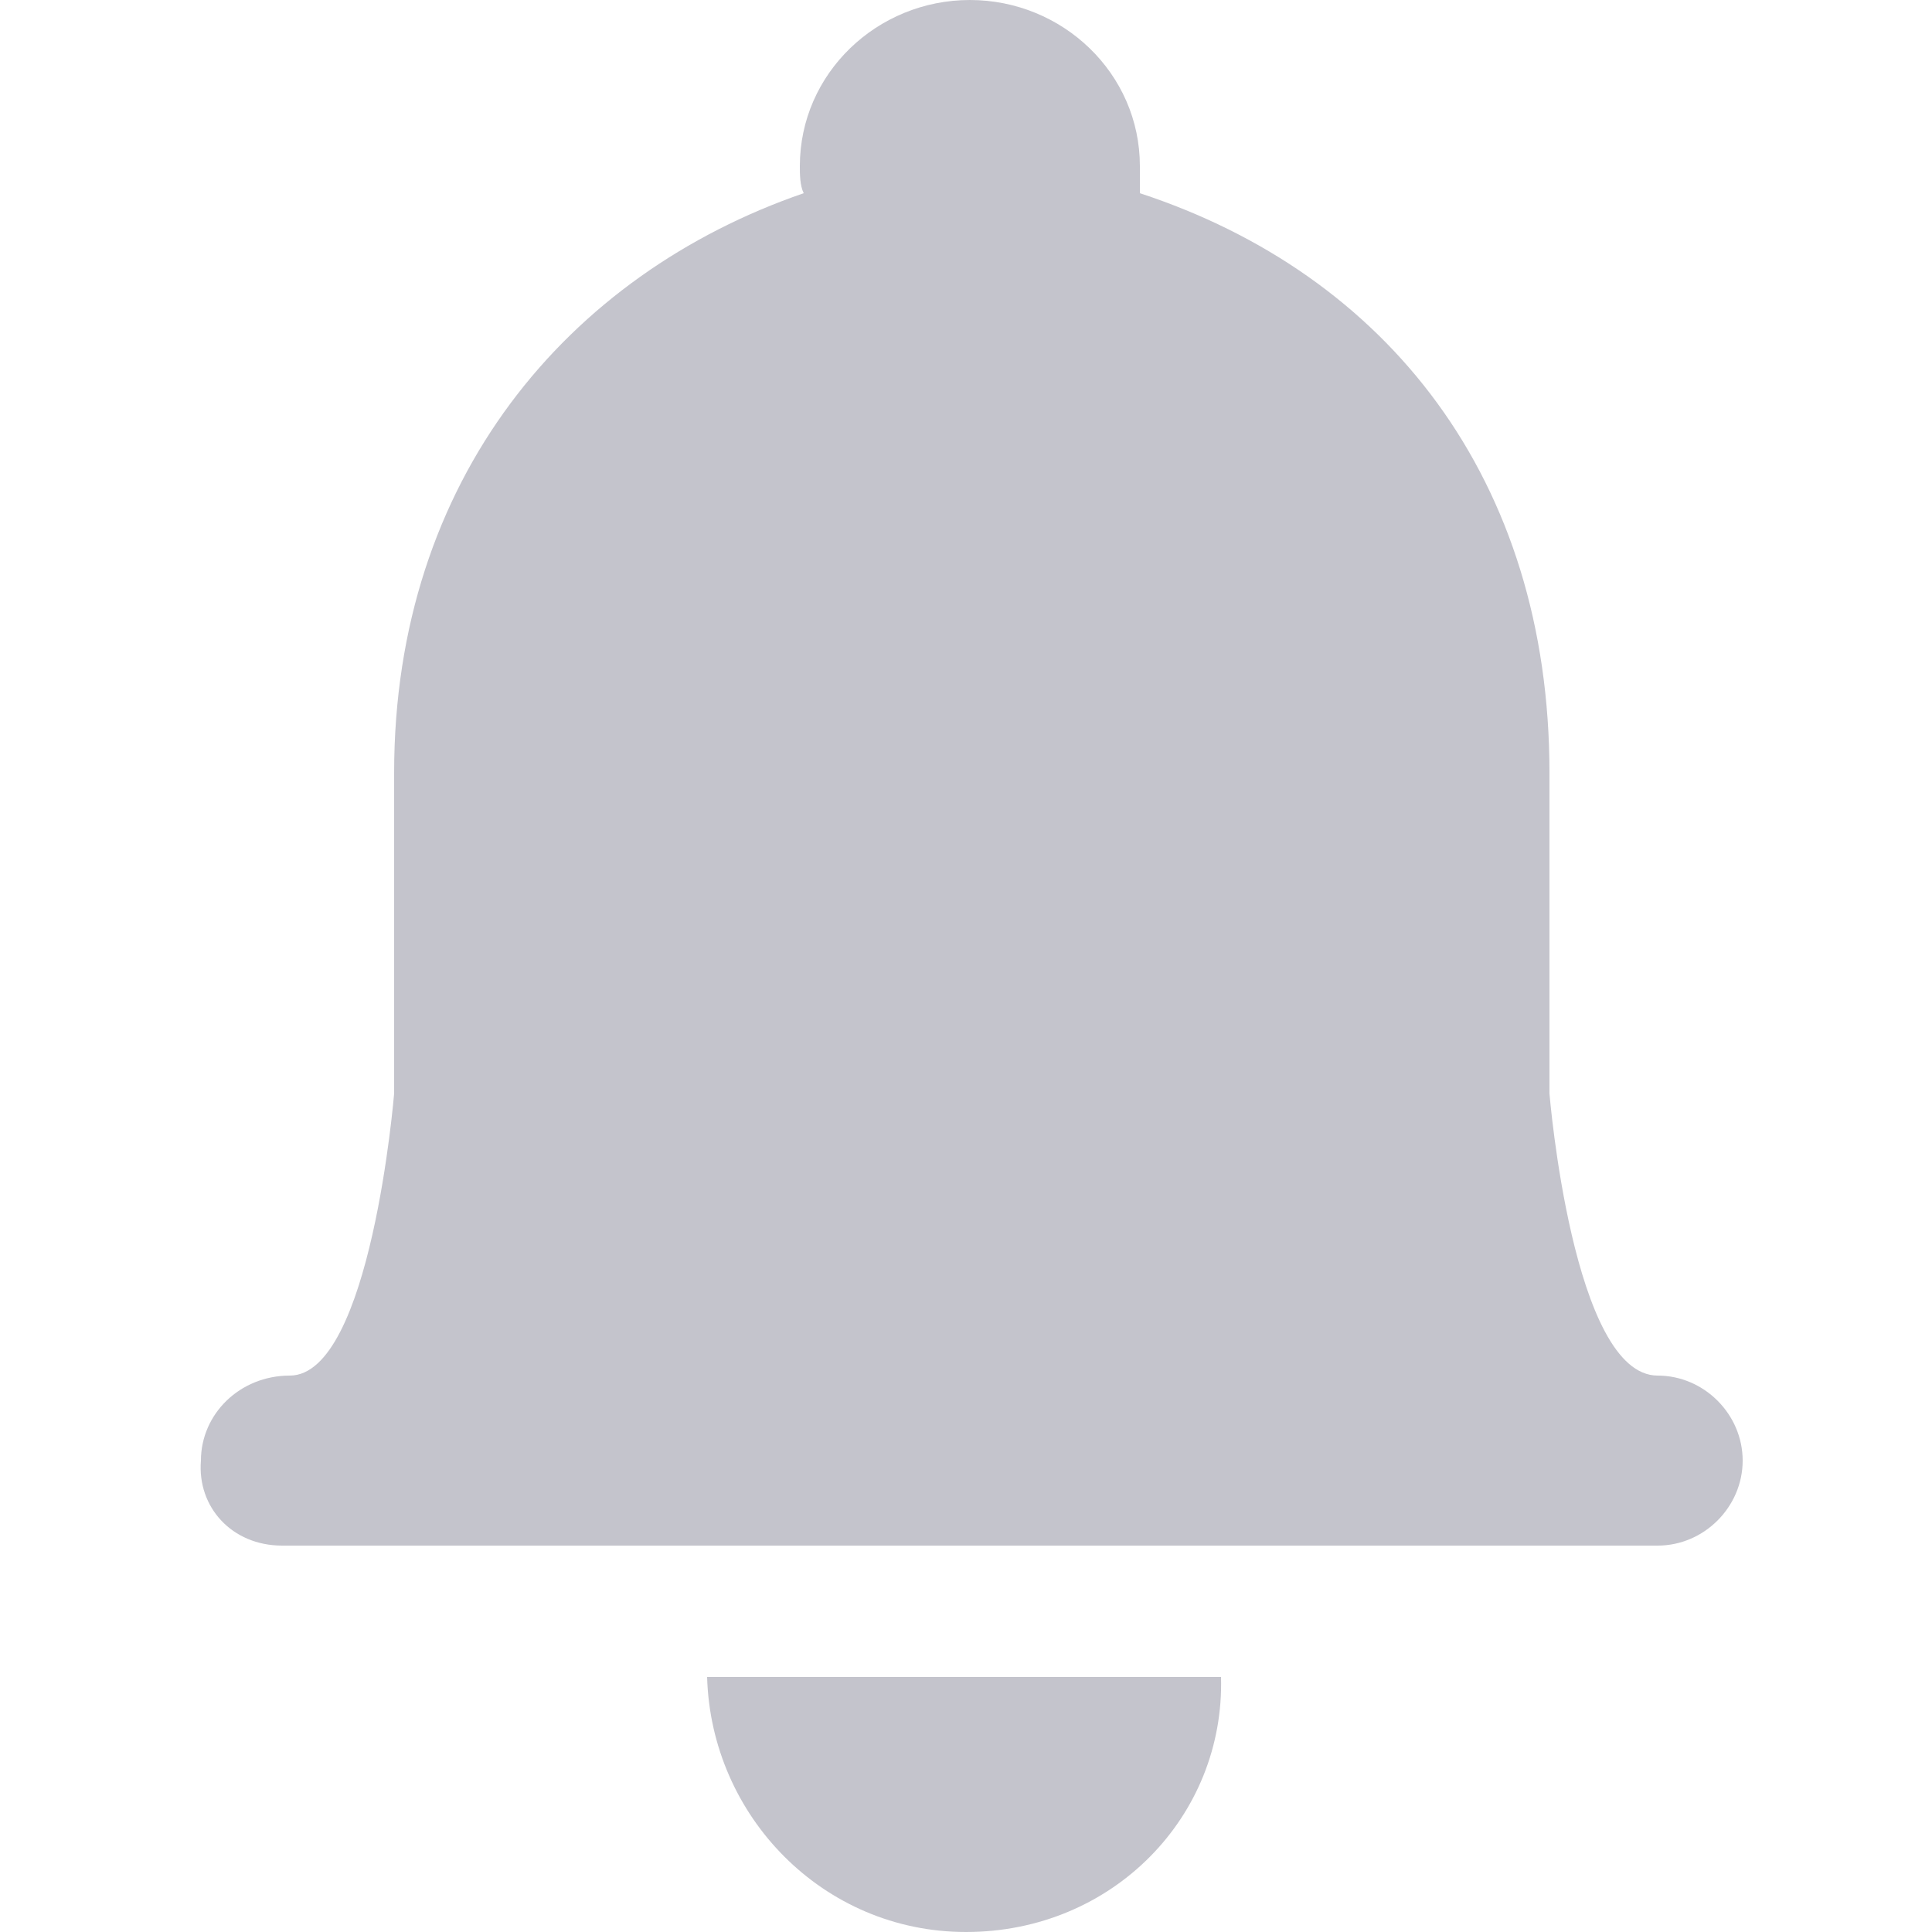 <?xml version="1.0" encoding="utf-8"?>
<!-- Generator: Adobe Illustrator 21.0.0, SVG Export Plug-In . SVG Version: 6.00 Build 0)  -->
<svg version="1.1" id="图层_1" xmlns="http://www.w3.org/2000/svg" xmlns:xlink="http://www.w3.org/1999/xlink" x="0px" y="0px"
	 viewBox="0 0 50 50" style="enable-background:new 0 0 50 50;" xml:space="preserve">
<style type="text/css">
	.st0{fill:#C4C4CC;}
</style>
<path class="st0" d="M29.5,4.3c0-2.4-2-4.3-4.4-4.3c-2.4,0-4.4,1.9-4.4,4.3c0,0.2,0,0.5,0.1,0.7c-6.1,2.1-10.6,7.4-10.6,15v8.3
	c0,0-0.6,7.3-2.7,7.3c-1.3,0-2.3,1-2.3,2.2C5.1,39,6,40,7.3,40h35.6c1.2,0,2.2-1,2.2-2.2c0-1.2-1-2.2-2.2-2.2
	c-2.2,0-2.8-7.3-2.8-7.3V20c0-7.6-4.2-12.9-10.6-15C29.5,4.8,29.5,4.6,29.5,4.3z M25,50c-3.7,0-6.6-3-6.7-6.6h13.3
	C31.7,47,28.8,50,25,50z"/>
</svg>
